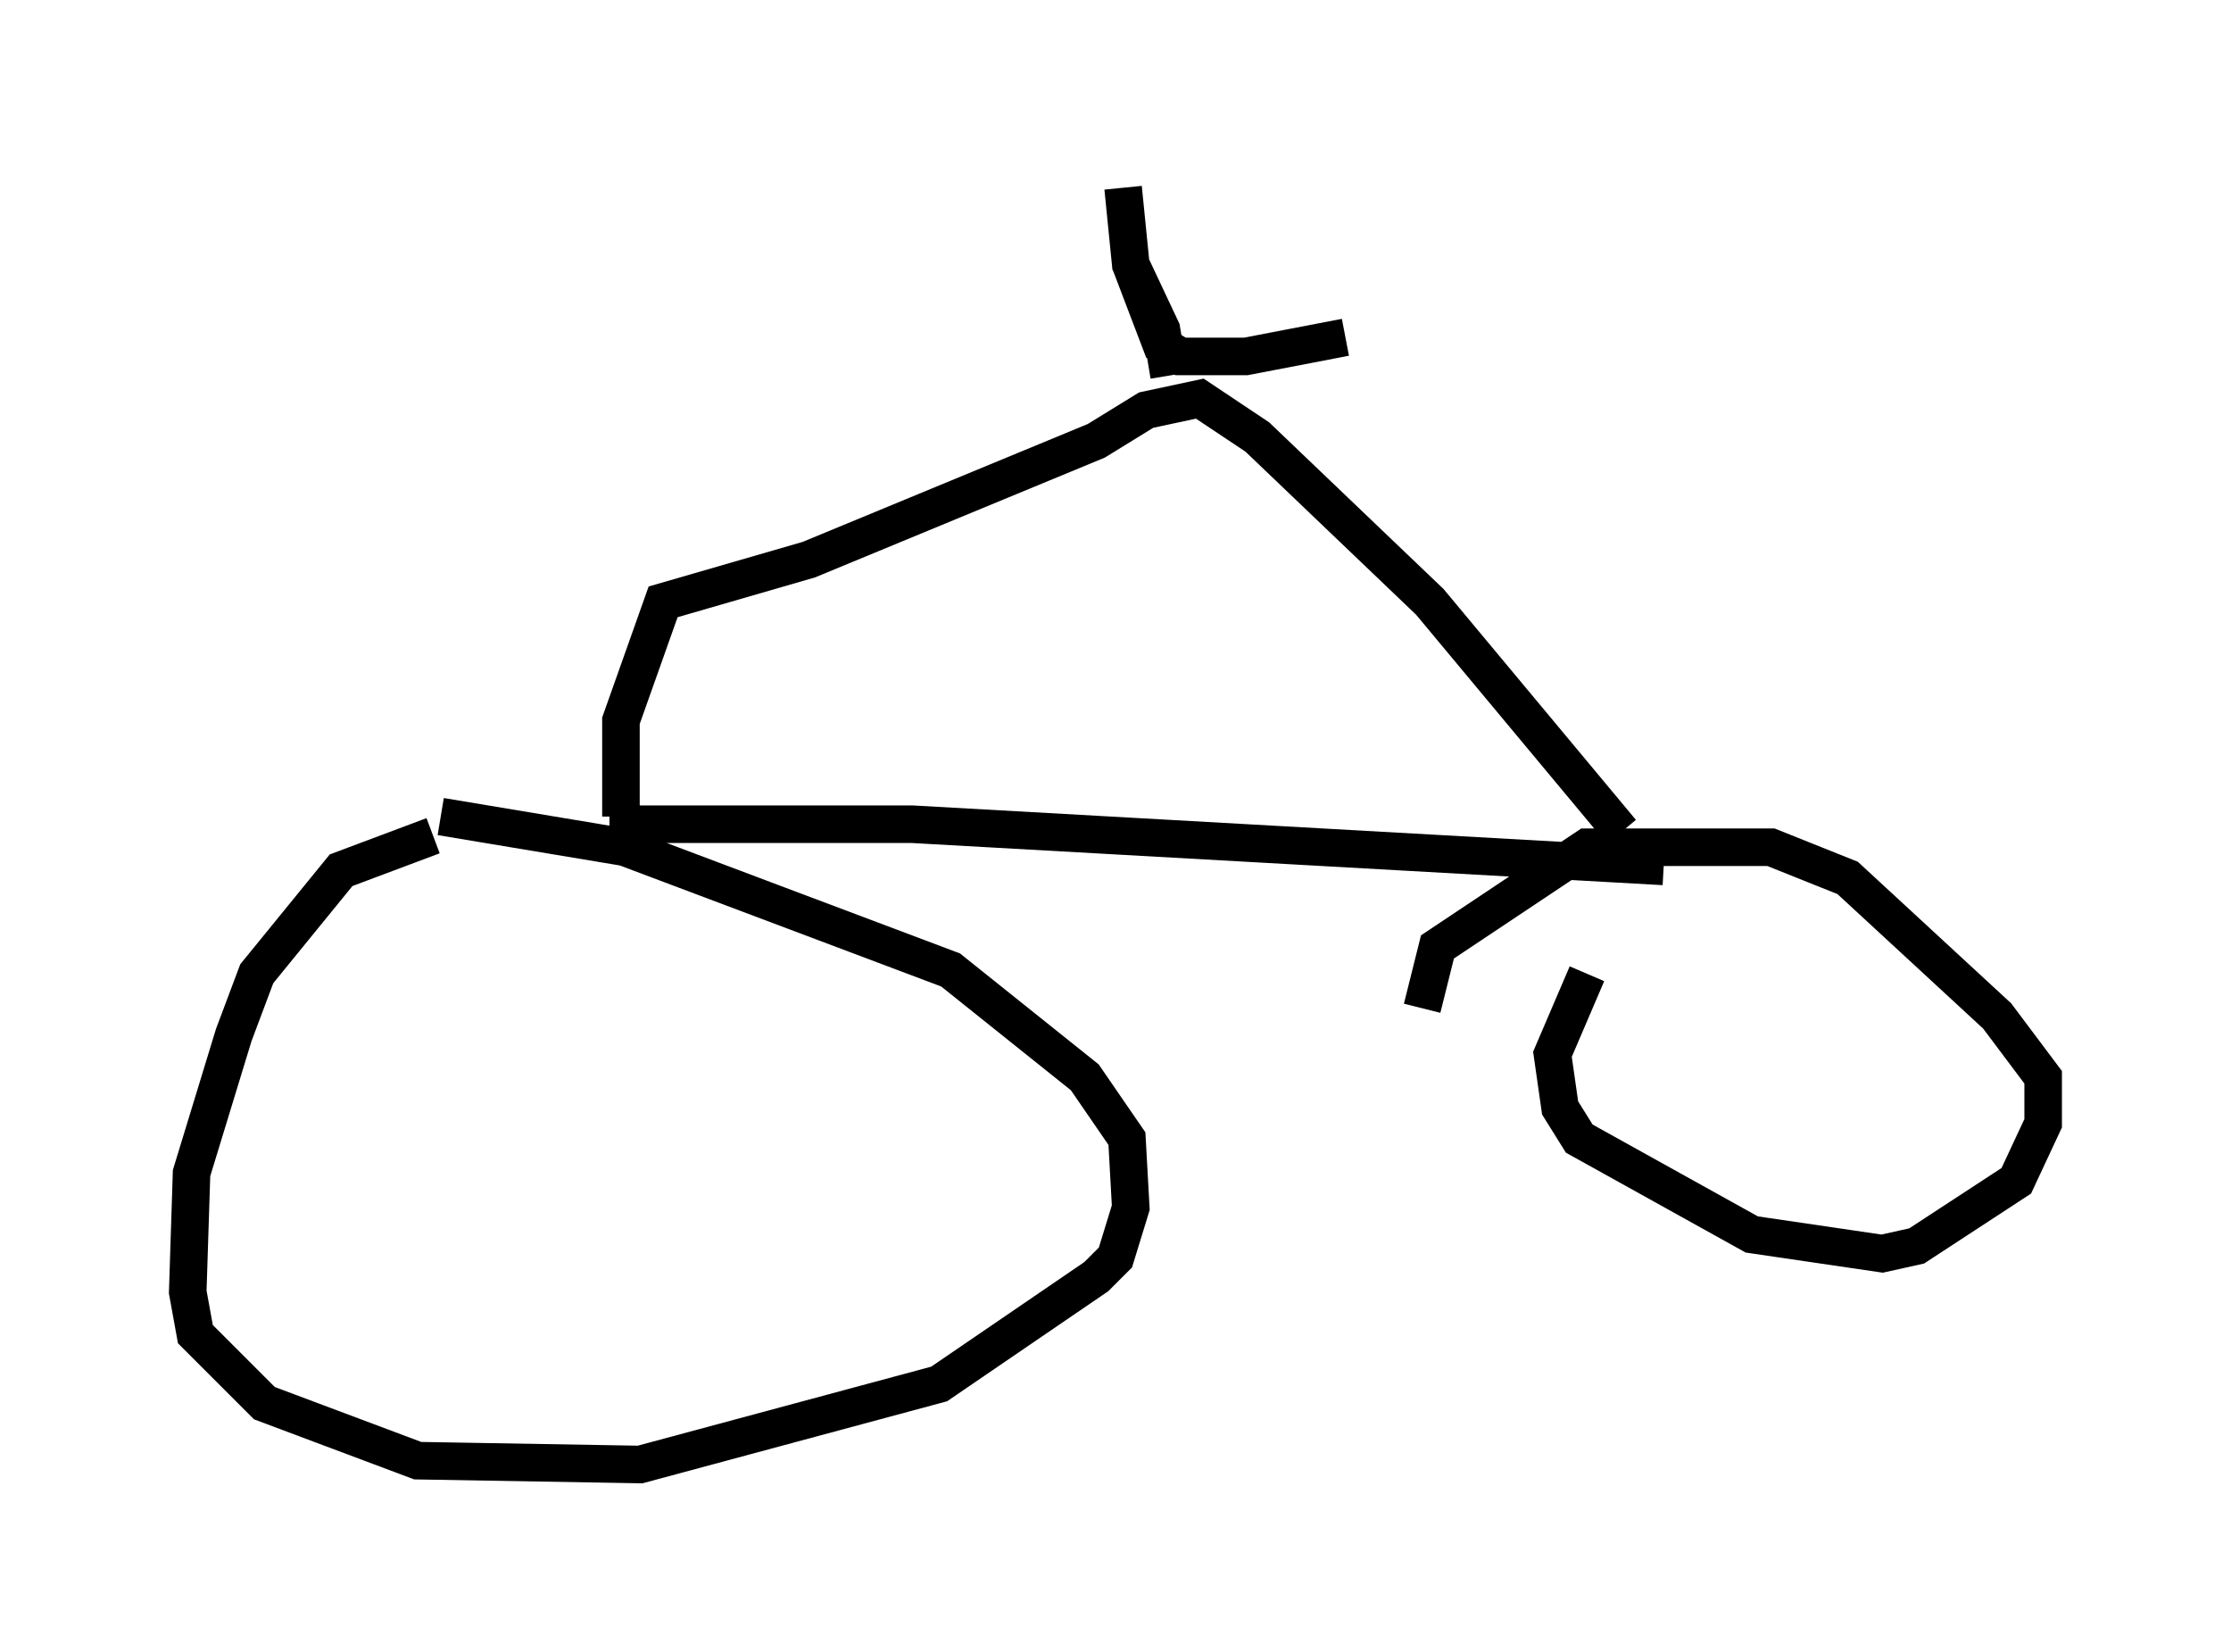 <?xml version="1.0" encoding="utf-8" ?>
<svg baseProfile="full" height="43.994" version="1.1" width="59.409" xmlns="http://www.w3.org/2000/svg" xmlns:ev="http://www.w3.org/2001/xml-events" xmlns:xlink="http://www.w3.org/1999/xlink"><defs /><rect fill="white" height="43.994" width="59.409" x="0" y="0" /><path d="M12.656, 22.252 m-1.123, 0.0 l-2.45, 0.919 -2.246, 2.756 l-0.613, 1.633 -1.123, 3.675 l-0.102, 3.165 0.204, 1.123 l1.838, 1.838 4.083, 1.531 l5.921, 0.102 7.963, -2.144 l4.185, -2.858 0.51, -0.51 l0.408, -1.327 -0.102, -1.838 l-1.123, -1.633 -3.573, -2.858 l-8.677, -3.267 -4.9, -0.817 m30.523, 4.185 l-0.919, 2.144 0.204, 1.429 l0.51, 0.817 4.594, 2.552 l3.471, 0.51 0.919, -0.204 l2.654, -1.735 0.715, -1.531 l0.0, -1.225 -1.225, -1.633 l-3.981, -3.675 -2.042, -0.817 l-4.9, 0.0 -3.981, 2.654 l-0.408, 1.633 m-21.642, -4.9 l8.065, 0.0 20.009, 1.123 m-27.767, -1.327 l0.0, -2.552 1.123, -3.165 l3.879, -1.123 7.656, -3.165 l1.327, -0.817 1.429, -0.306 l1.531, 1.021 4.594, 4.39 l5.104, 6.125 m-11.025, -12.761 l-0.102, 0.306 m-0.919, 0.306 l-0.204, -1.225 -0.817, -1.735 l-0.204, -2.042 0.204, 2.042 l0.817, 2.144 0.51, 0.306 l1.735, 0.0 2.654, -0.51 " fill="none" stroke="black" stroke-width="1" /></svg>